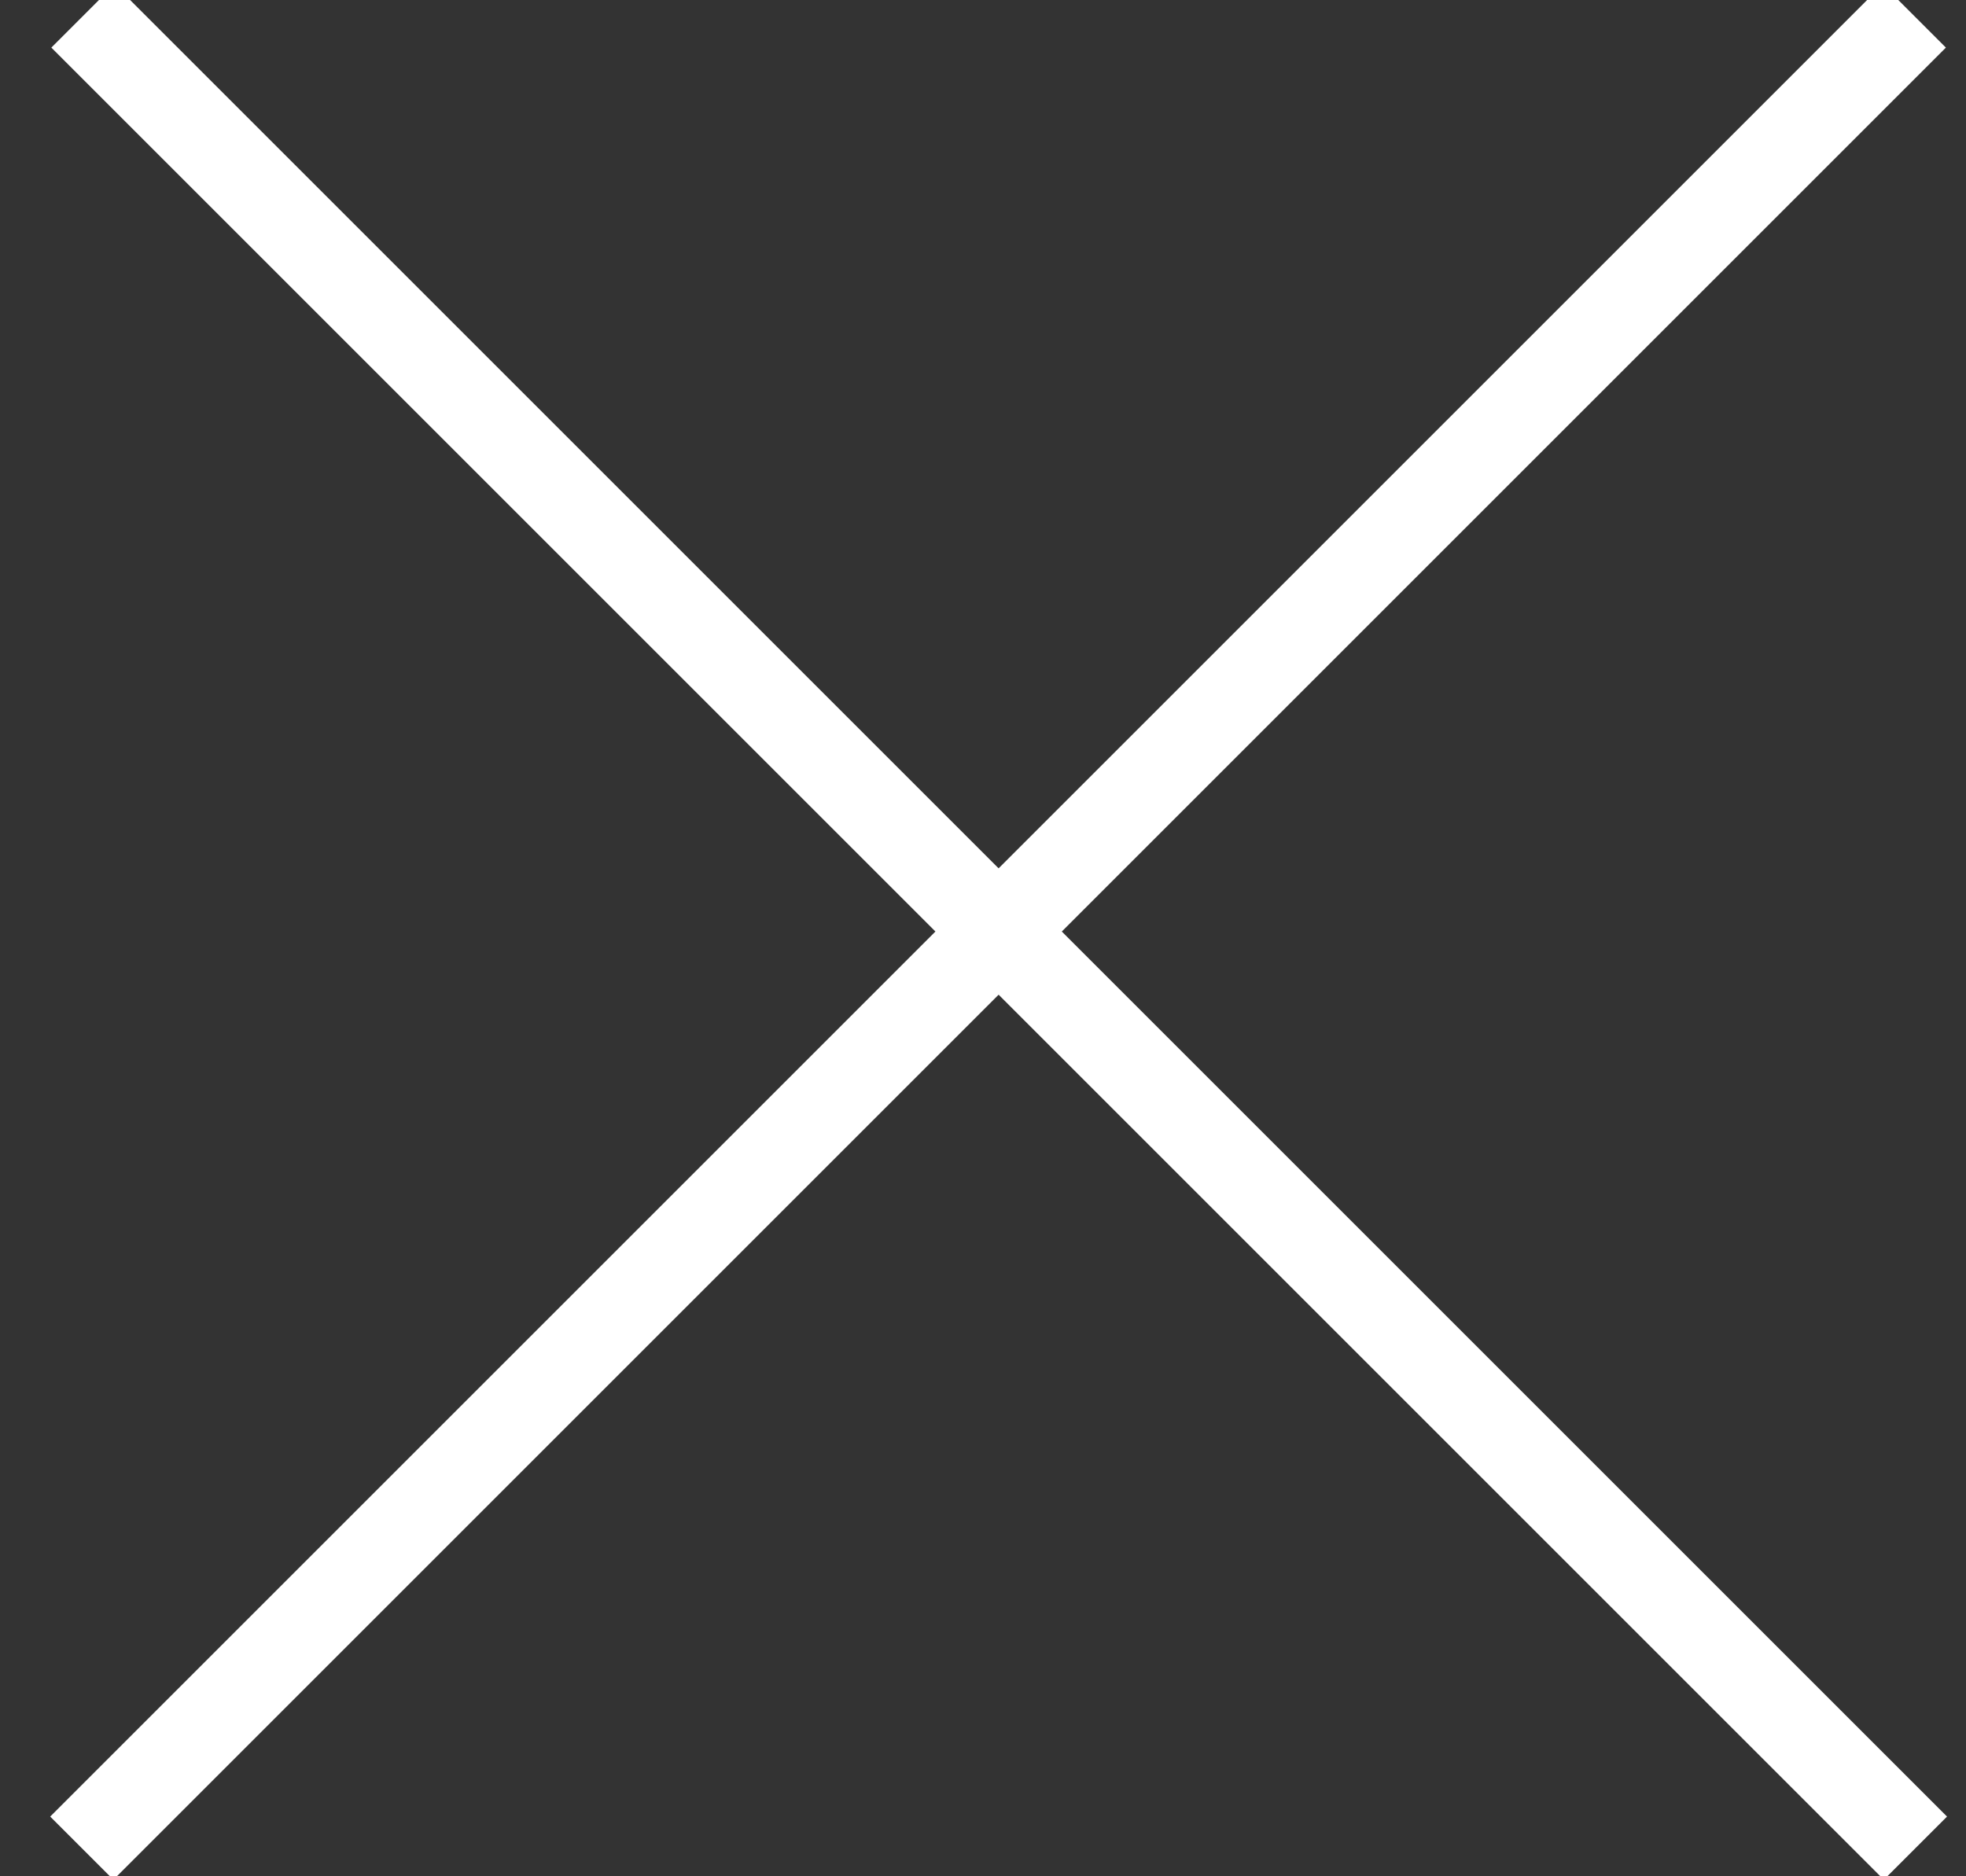 <?xml version="1.0" encoding="UTF-8" standalone="no"?>
<svg width="22px" height="21px" viewBox="0 0 22 21" version="1.1" xmlns="http://www.w3.org/2000/svg" xmlns:xlink="http://www.w3.org/1999/xlink">
    <rect x="0" y="0" width="22" height="21" fill="#333333" stroke="none"/>
    <!-- Generator: Sketch 3.6.1 (26313) - http://www.bohemiancoding.com/sketch -->
    <title>Group 3</title>
    <desc>Created with Sketch.</desc>
    <defs></defs>
    <g id="Page-1" stroke="none" stroke-width="1" fill="none" fill-rule="evenodd" stroke-linecap="square">
        <g id="Group-3" transform="translate(11.541, 10.754) rotate(-315) translate(-11.541, -10.754) translate(-3.459, -4.246)" stroke="#ffffff">
            <path d="M0.518,15.027 L28.518,15.027" id="Line"></path>
            <path d="M0.518,15.027 L28.518,15.027" id="Line" transform="translate(14.509, 15.027) rotate(90) translate(-14.509, -15.027) "></path>
        </g>
    </g>
</svg>